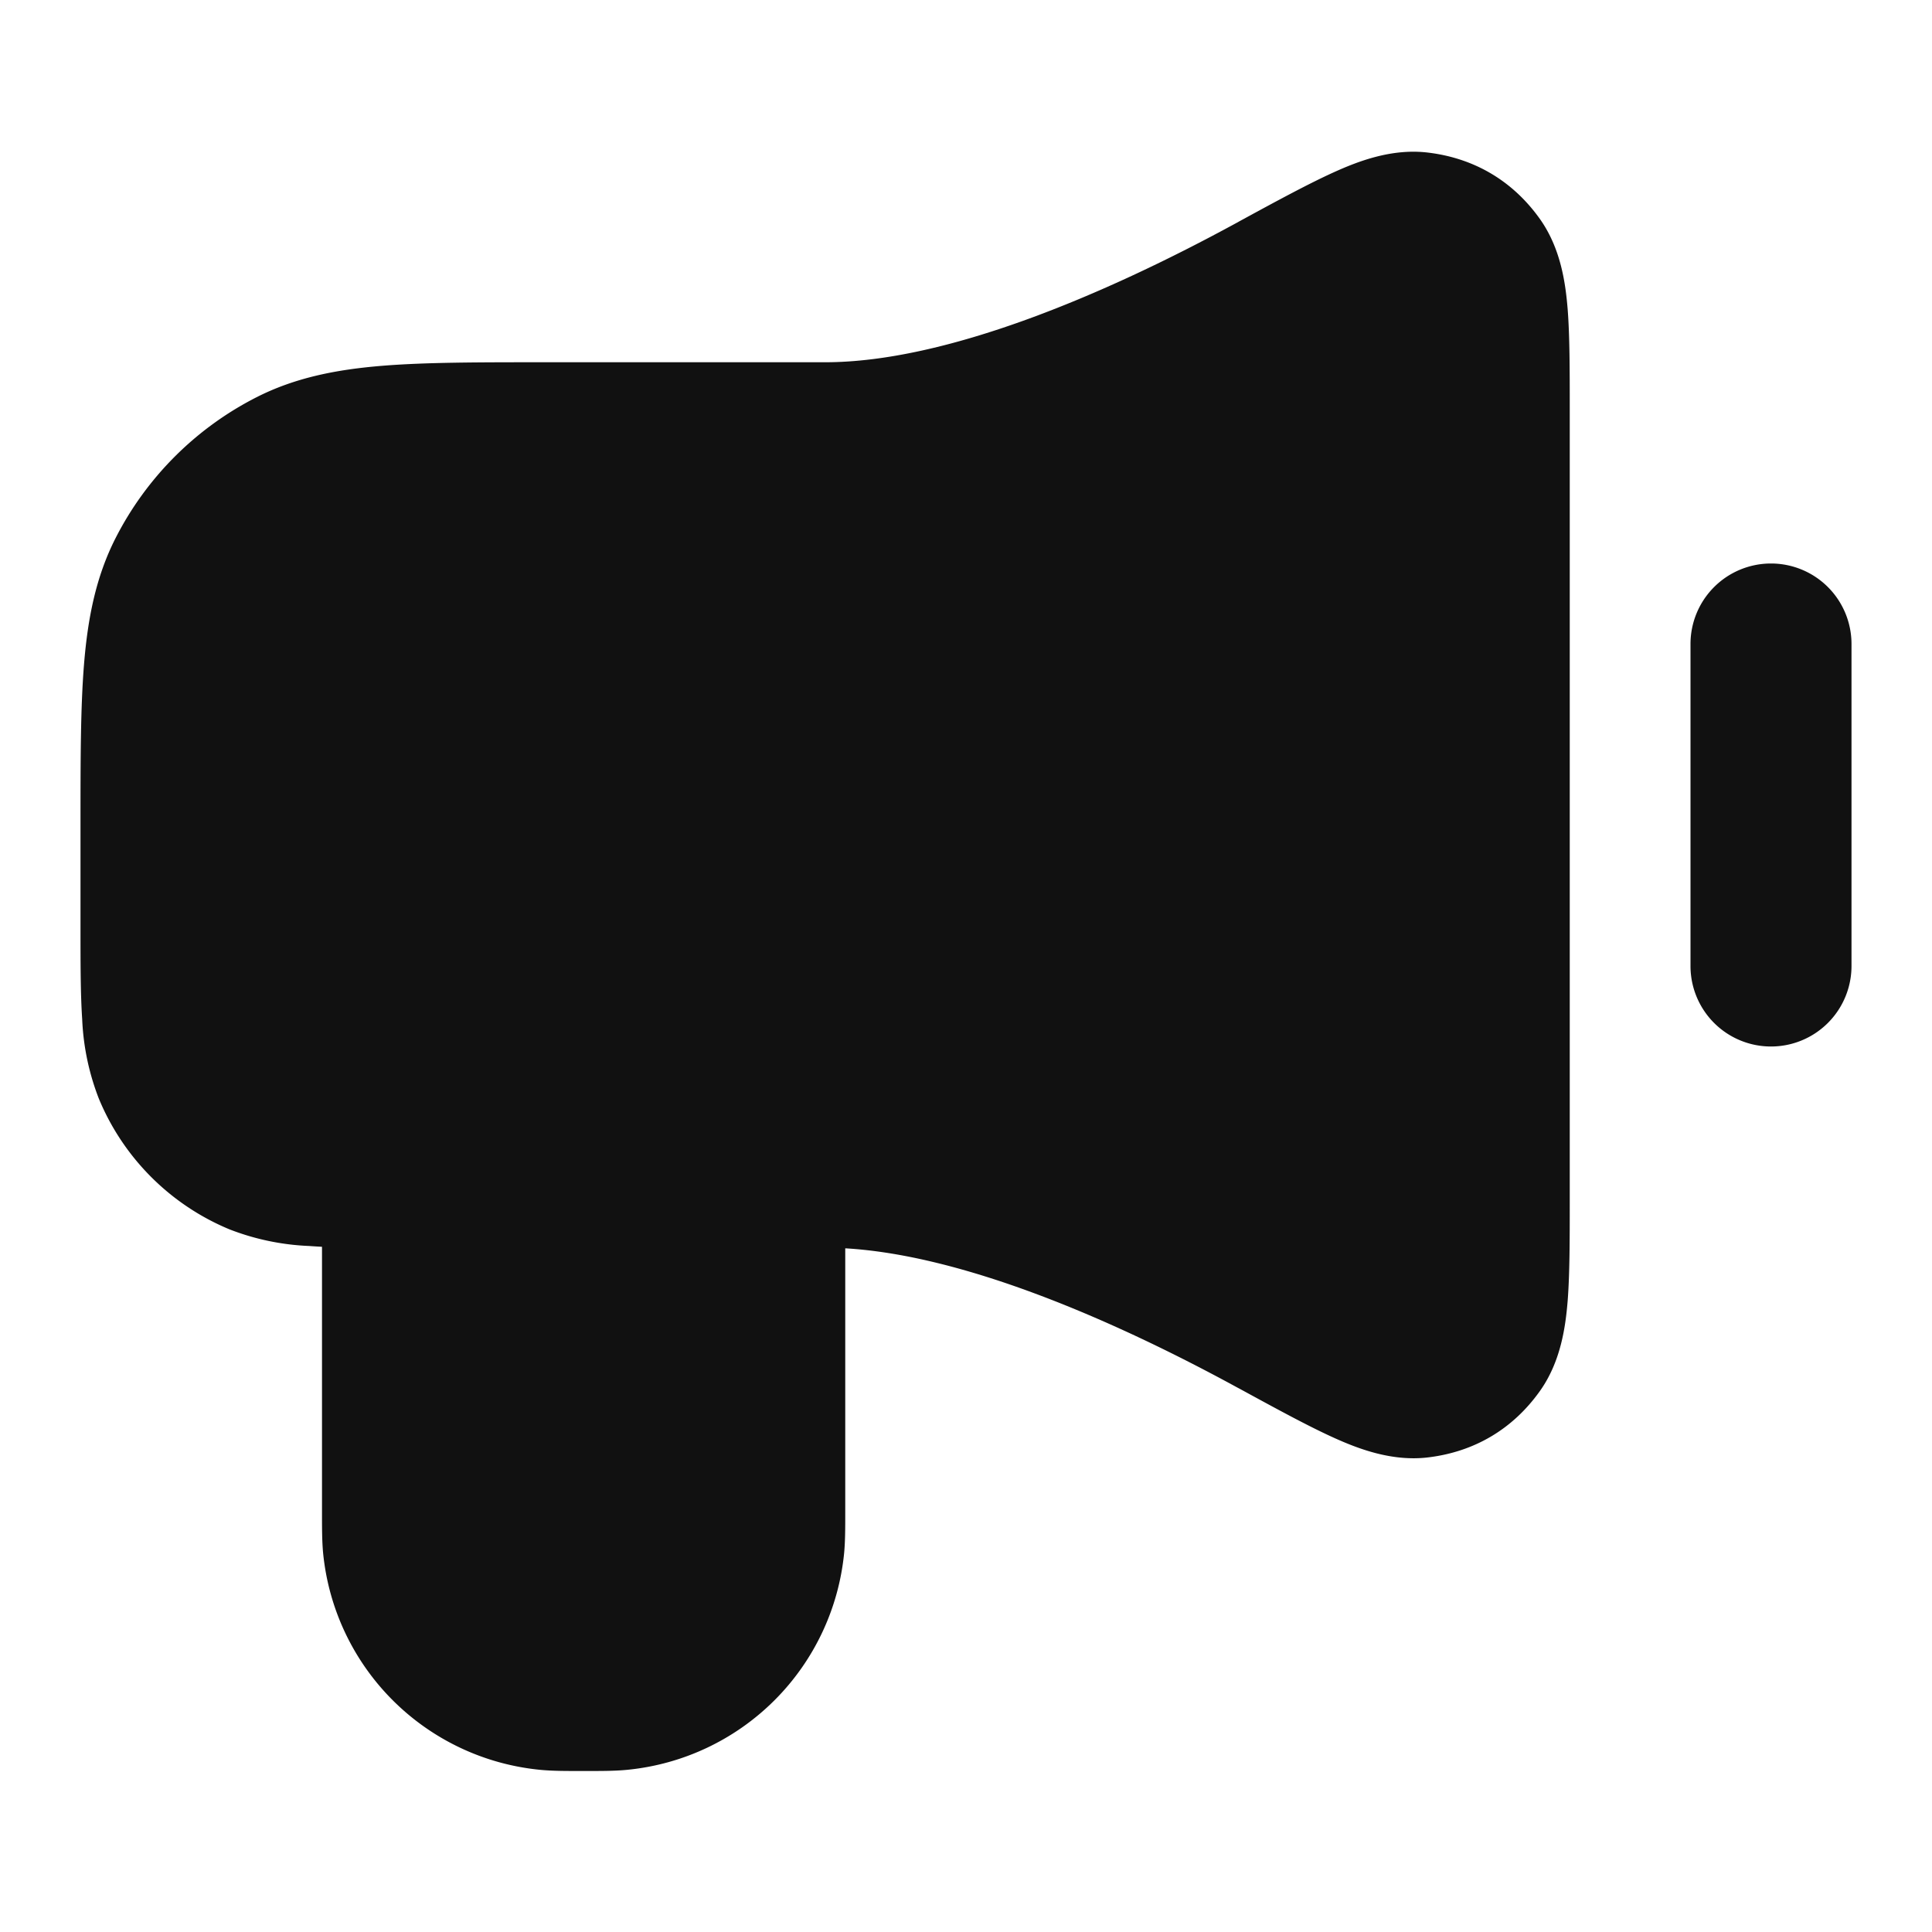 <svg xmlns="http://www.w3.org/2000/svg" width="24" height="24" fill="none"><path fill="#111" fill-rule="evenodd" d="M22 7a1 1 0 0 1 1 1v4a1 1 0 1 1-2 0V8a1 1 0 0 1 1-1ZM16.567 2.141c.292-.132.718-.302 1.176-.245.573.07 1.048.351 1.384.821.264.37.321.807.347 1.123.026.333.026.758.026 1.246v9.828c0 .488 0 .913-.026 1.246-.026.316-.083.754-.347 1.123-.336.47-.81.751-1.384.821-.458.056-.884-.113-1.176-.245-.318-.144-.71-.358-1.167-.607l-.034-.018c-1.569-.856-3.41-1.643-4.866-1.727v3.285c0 .19 0 .354-.014.502a3 3 0 0 1-2.692 2.691c-.159.016-.336.015-.544.015-.208 0-.385.001-.544-.015a3 3 0 0 1-2.692-2.691C4 19.146 4 18.982 4 18.792v-3.304a6.78 6.78 0 0 1-.162-.01 3.07 3.07 0 0 1-.986-.206 3 3 0 0 1-1.624-1.624 3.069 3.069 0 0 1-.207-.986C1 12.35 1 11.971 1 11.532v-1.273c0-.805 0-1.47.044-2.01.046-.563.145-1.08.392-1.565a4 4 0 0 1 1.748-1.748c.485-.247 1.002-.346 1.564-.392C5.29 4.5 5.954 4.5 6.758 4.5h3.492c1.491 0 3.456-.829 5.116-1.734l.034-.019c.457-.249.85-.462 1.167-.606Z" clip-rule="evenodd"/></svg>